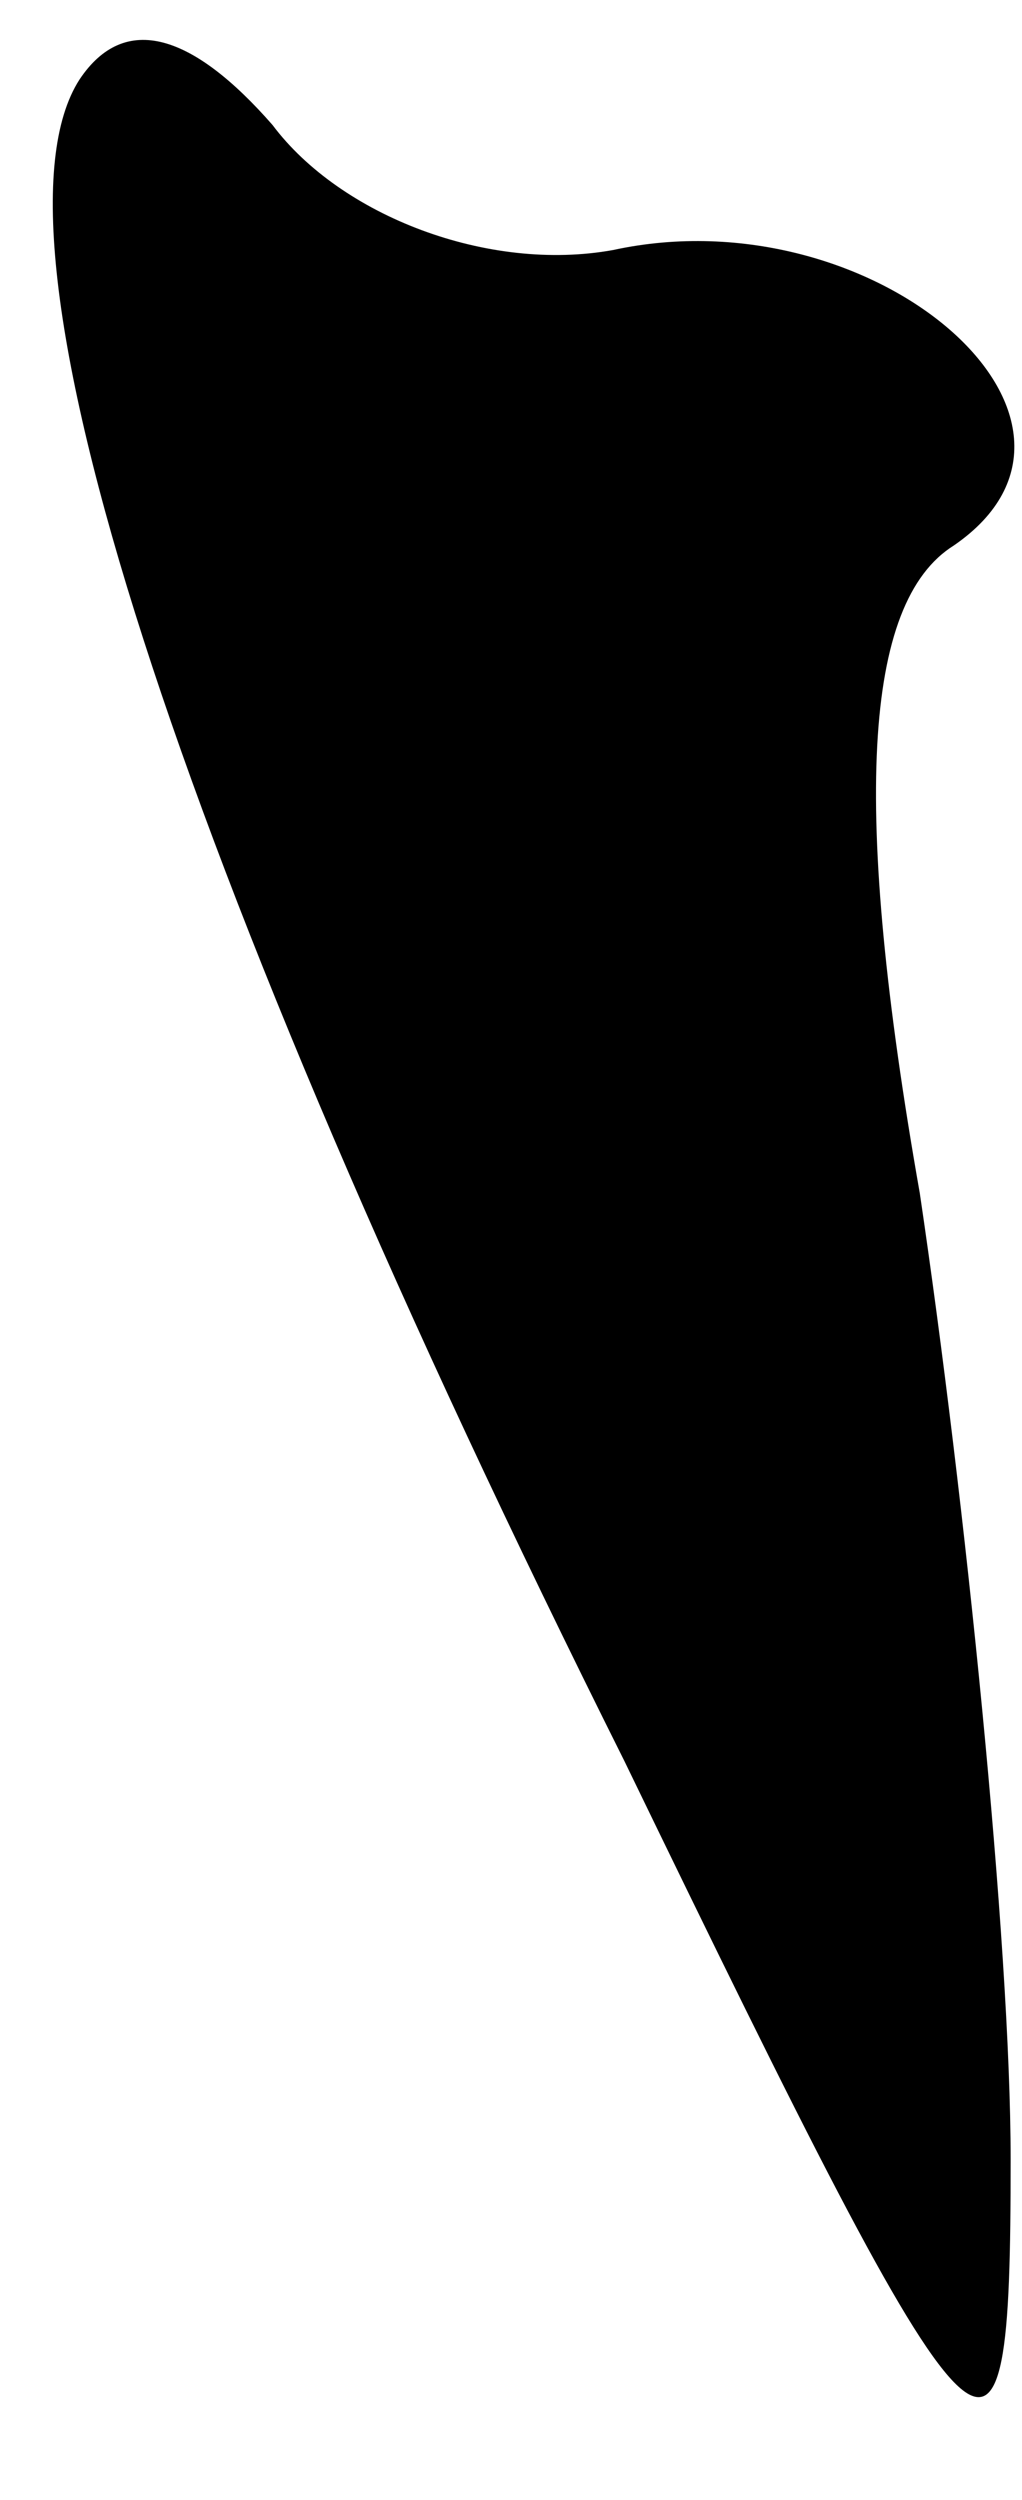 <?xml version="1.0" standalone="no"?>
<!DOCTYPE svg PUBLIC "-//W3C//DTD SVG 20010904//EN"
 "http://www.w3.org/TR/2001/REC-SVG-20010904/DTD/svg10.dtd">
<svg version="1.0" xmlns="http://www.w3.org/2000/svg"
 width="9pt" height="22pt" viewBox="0 0 9 22"
 preserveAspectRatio="xMidYMid meet">
<g transform="translate(0,22) scale(0.1,-0.1)"
fill="#000000" stroke="none">
<path fill="#000000" stroke="none" d="M7 213 c-9 -14 8 -68 48 -148 32 -66
34 -68 34 -35 0 19 -4 58 -8 85 -6 34 -5 52 3 57 16 11 -7 31 -30 26 -11 -2
-24 3 -30 11 -7 8 -13 10 -17 4z"/>
</g>
</svg>
